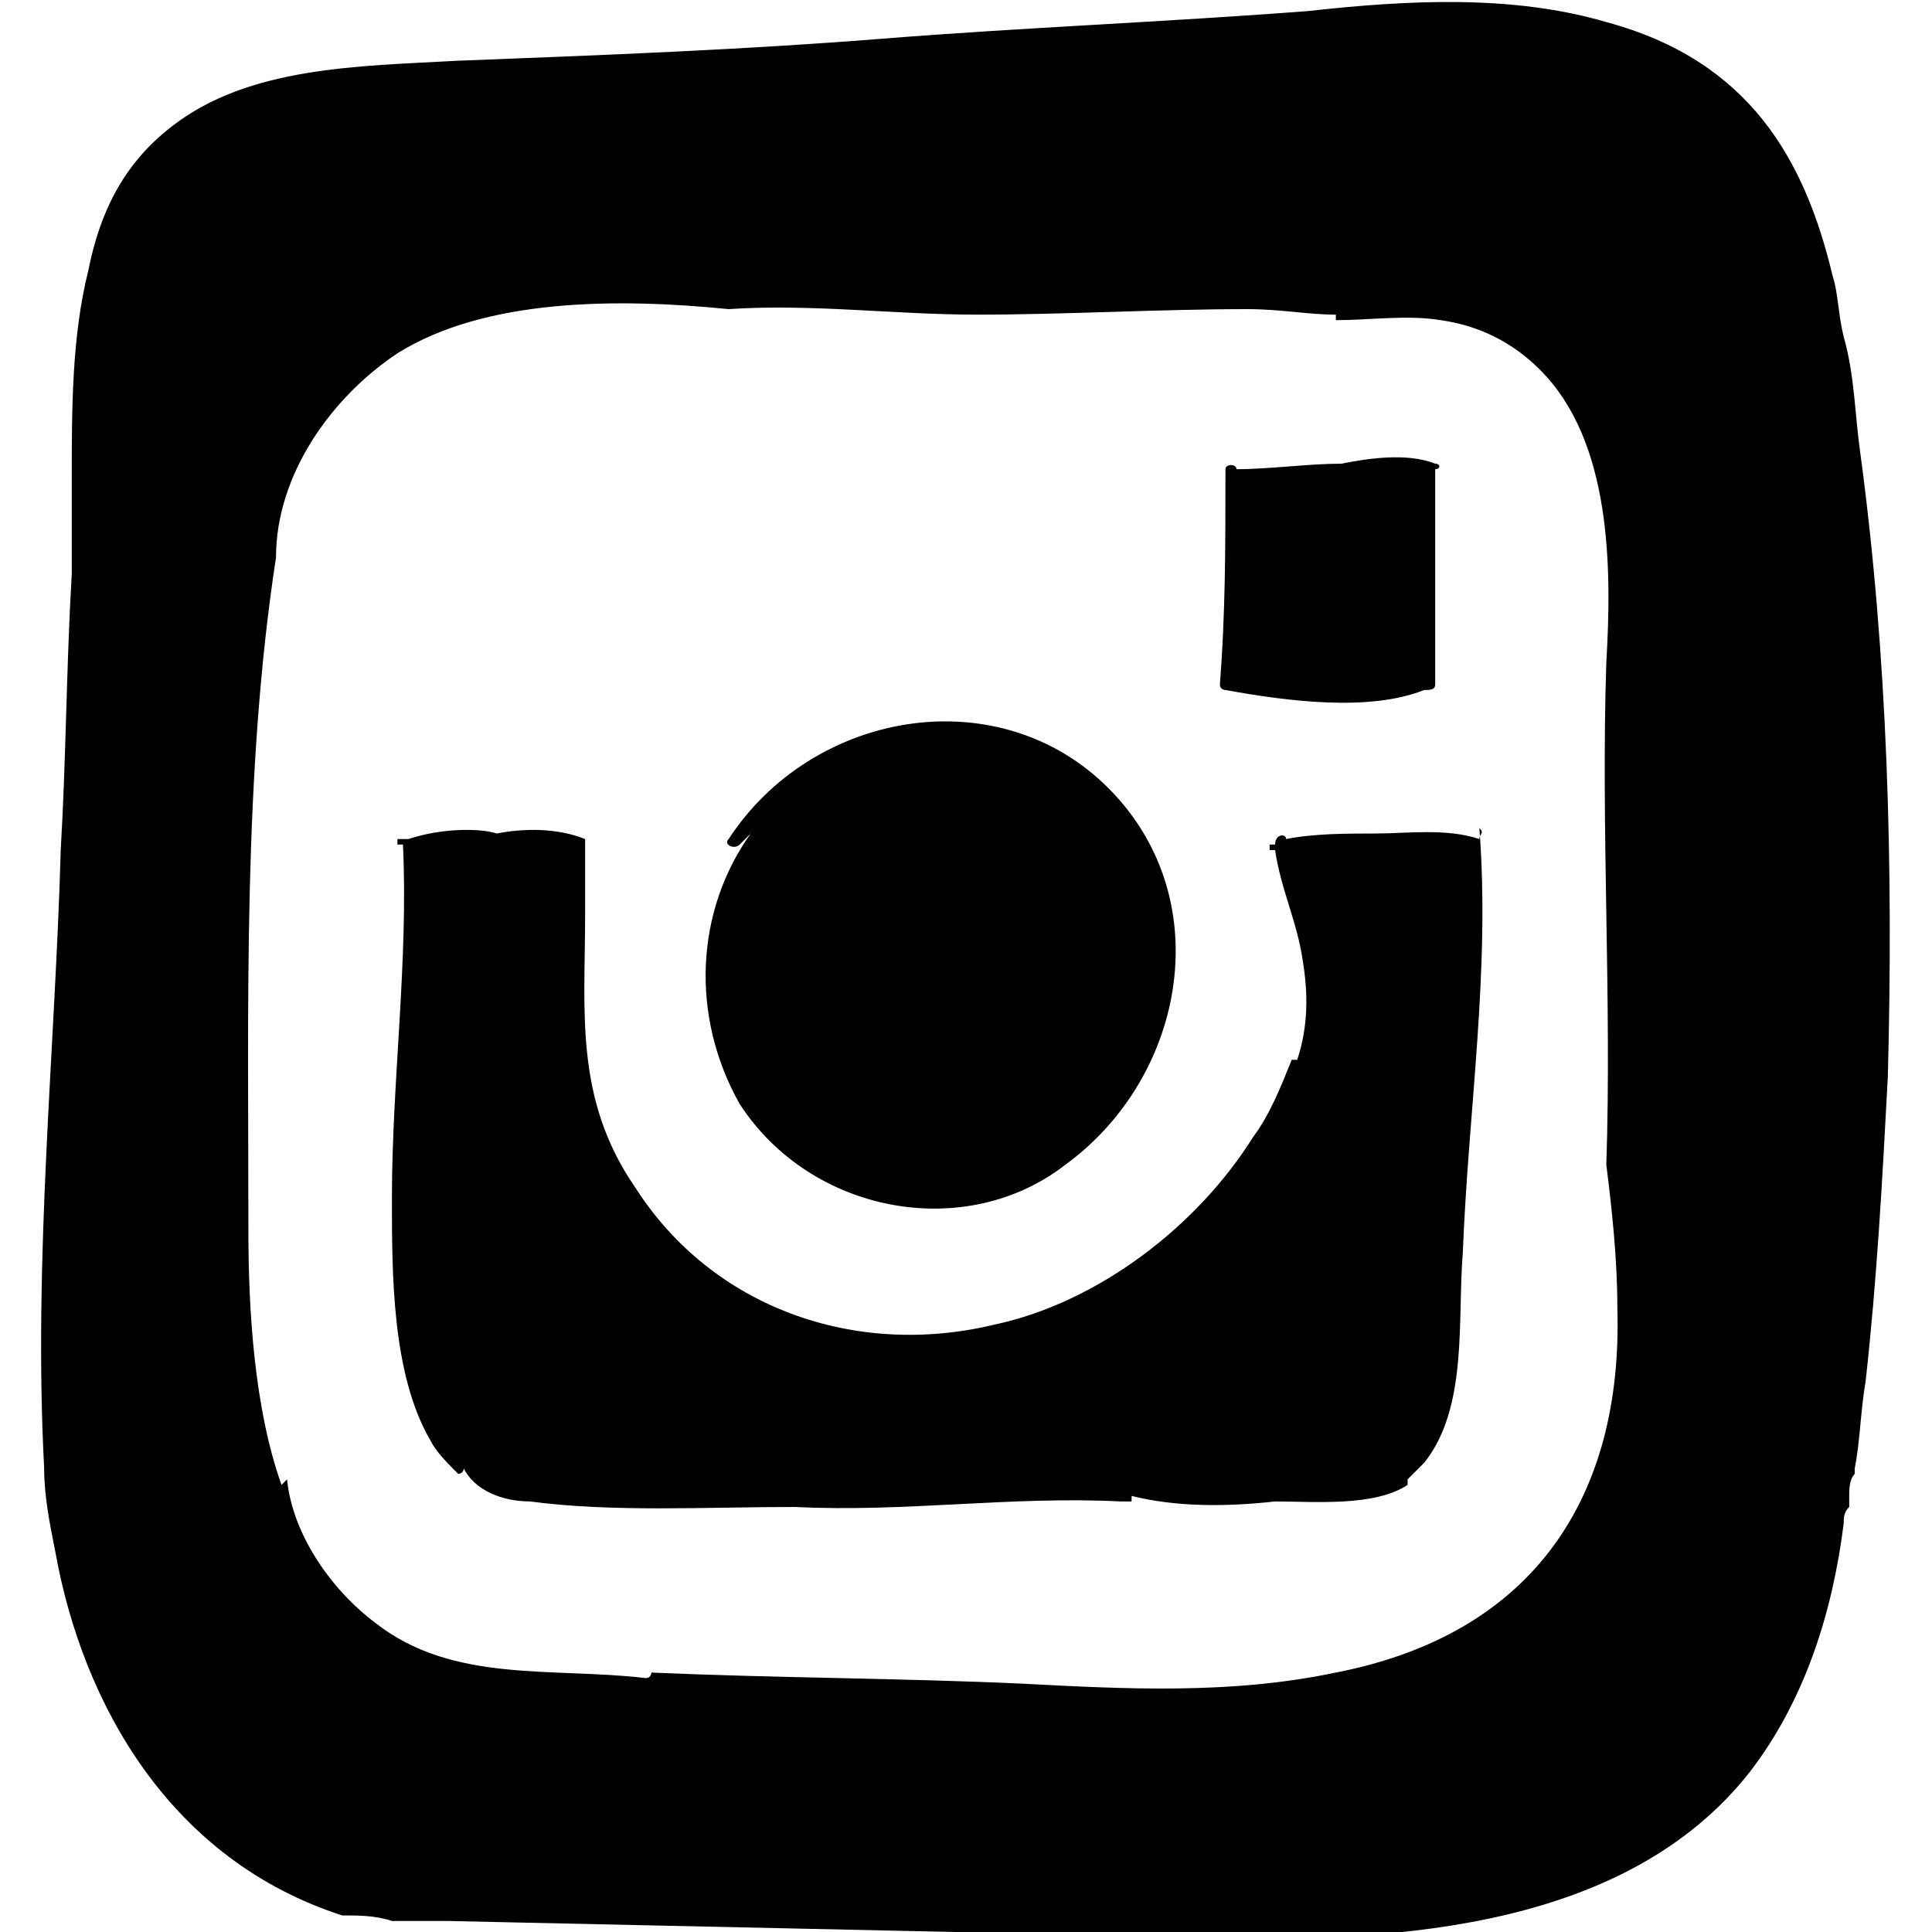 <?xml version="1.0" encoding="utf-8"?>
<!-- Generator: Adobe Illustrator 21.0.0, SVG Export Plug-In . SVG Version: 6.00 Build 0)  -->
<svg version="1.1" id="Layer_1" xmlns="http://www.w3.org/2000/svg" xmlns:xlink="http://www.w3.org/1999/xlink" x="0px" y="0px"
	 viewBox="0 0 35 35" style="enable-background:new 0 0 35 35;" xml:space="preserve">
<g>
	<path d="M19.3,21.1c2.2-1.6,2.8-4.9,0.7-6.9c-2-1.9-5.3-1.3-6.8,1c-0.1,0.1,0.1,0.2,0.2,0.1c0.1-0.1,0.1-0.1,0.2-0.2
		c-1,1.4-1.1,3.3-0.2,4.9C14.7,22,17.5,22.5,19.3,21.1z"/>
	<path d="M22.2,12.5C22.2,12.6,22.2,12.6,22.2,12.5c1.1,0.2,2.6,0.4,3.6,0c0.1,0,0.2,0,0.2-0.1c0-1.3,0-2.6,0-3.9c0,0,0,0,0,0
		c0.1,0,0.1-0.1,0-0.1c-0.5-0.2-1.2-0.1-1.7,0c-0.6,0-1.3,0.1-1.9,0.1c0-0.1-0.2-0.1-0.2,0c0,0,0,0,0,0c0,0,0,0.1,0,0.1
		c0,1.3,0,2.5-0.1,3.8C22.1,12.5,22.2,12.5,22.2,12.5z"/>
	<path d="M26.8,15.2C26.8,15.2,26.8,15.2,26.8,15.2c-0.6-0.2-1.3-0.1-1.9-0.1c-0.5,0-1.1,0-1.6,0.1c0-0.1-0.2-0.1-0.2,0.1
		c0,0,0,0-0.1,0c0,0,0,0.1,0,0.1c0,0,0.1,0,0.1,0c0.1,0.7,0.4,1.3,0.5,2c0.1,0.6,0.1,1.2-0.1,1.8c0,0-0.1,0-0.1,0
		c-0.2,0.5-0.4,1-0.7,1.4c-1,1.6-2.8,3-4.7,3.4c-2.5,0.6-5.1-0.3-6.5-2.5c-1.1-1.6-0.9-3.2-0.9-4.9c0-0.1,0-0.3,0-0.4
		c0,0.2,0-0.1,0-0.1c0,0,0-0.1,0-0.1c0-0.1,0-0.3,0-0.4c0,0,0,0,0,0c0-0.1,0-0.1,0-0.2c0-0.1,0-0.1,0-0.2c-0.5-0.2-1.1-0.2-1.6-0.1
		C8.7,15,8,15,7.4,15.2c0,0-0.1,0-0.1,0c0,0,0,0,0,0c0,0,0,0-0.1,0c0,0,0,0.1,0,0.1c0,0,0,0,0.1,0c0.1,2.1-0.2,4.3-0.2,6.4
		c0,1.4,0,3.2,0.7,4.4c0.1,0.2,0.3,0.4,0.5,0.6c0,0,0.1,0,0.1-0.1c0.2,0.4,0.7,0.6,1.2,0.6c1.5,0.2,3.2,0.1,4.8,0.1
		c2,0.1,3.9-0.2,5.9-0.1c0.1,0,0.2,0,0.2,0c0,0,0-0.1,0-0.1c0.8,0.2,1.7,0.2,2.6,0.1c0.7,0,1.8,0.1,2.4-0.3c0,0,0,0,0-0.1
		c0.1-0.1,0.2-0.2,0.3-0.3c0.8-1,0.6-2.6,0.7-3.8c0.1-2.6,0.5-5.1,0.3-7.7C26.9,15.1,26.8,15.1,26.8,15.2z"/>
	<path d="M33.7,8.2c-0.1-0.7-0.1-1.4-0.3-2.1c-0.1-0.4-0.1-0.8-0.2-1.1c-0.5-2.1-1.5-3.9-4.1-4.6c-1.7-0.5-3.6-0.4-5.4-0.2
		c-2.6,0.2-5.2,0.3-7.7,0.5S10.9,1,8.3,1.1C6.5,1.2,4.5,1.2,3.1,2.3C2.2,3,1.8,3.9,1.6,4.9C1.3,6.1,1.3,7.4,1.3,8.7
		c0,0.6,0,1.1,0,1.7c-0.1,1.7-0.1,3.3-0.2,5C1,19,0.6,22.8,0.8,26.6c0,0.5,0.1,1,0.2,1.5c0.5,2.8,2.1,5.6,5.2,6.6
		c0.3,0,0.6,0,0.9,0.1c0,0,0,0,0,0c0.3,0,0.6,0,1,0c0,0,0,0,0,0c4.6,0.1,9.2,0.2,13.8,0.3c3.5,0.1,7.6-0.2,9.8-3
		c1-1.3,1.5-2.9,1.7-4.5c0-0.1,0-0.2,0.1-0.3c0-0.1,0-0.1,0-0.2c0-0.1,0-0.3,0.1-0.4c0,0,0-0.1,0-0.1c0.1-0.5,0.1-1,0.2-1.6
		c0.2-1.8,0.3-3.6,0.4-5.5C34.3,15.7,34.2,11.9,33.7,8.2z M29.3,23.7c0.1,3.4-1.5,5.9-5.1,6.6c-1.9,0.4-3.8,0.3-5.7,0.2
		c-2.2-0.1-4.4-0.1-6.7-0.2c0,0,0,0.1-0.1,0.1c-1.7-0.2-3.5,0.1-4.9-1c-0.8-0.6-1.5-1.6-1.6-2.6c0,0-0.1,0.1-0.1,0.1
		c-0.5-1.4-0.6-3.2-0.6-4.6C4.5,18.2,4.4,14,5,10.1c0-1.5,1-2.9,2.2-3.7c1.6-1,4-1,6-0.8c1.5-0.1,3,0.1,4.5,0.1
		c1.6,0,3.3-0.1,4.9-0.1c0.6,0,1.1,0.1,1.6,0.1c0,0,0,0,0,0.1c0.6,0,1.3-0.1,1.9,0c0.7,0.1,1.3,0.4,1.8,0.9c1.3,1.3,1.3,3.6,1.2,5.3
		c-0.1,3,0.1,6.1,0,9.1C29.2,21.9,29.3,22.8,29.3,23.7C29.3,23.7,29.3,23.7,29.3,23.7z"/>
</g>
</svg>
